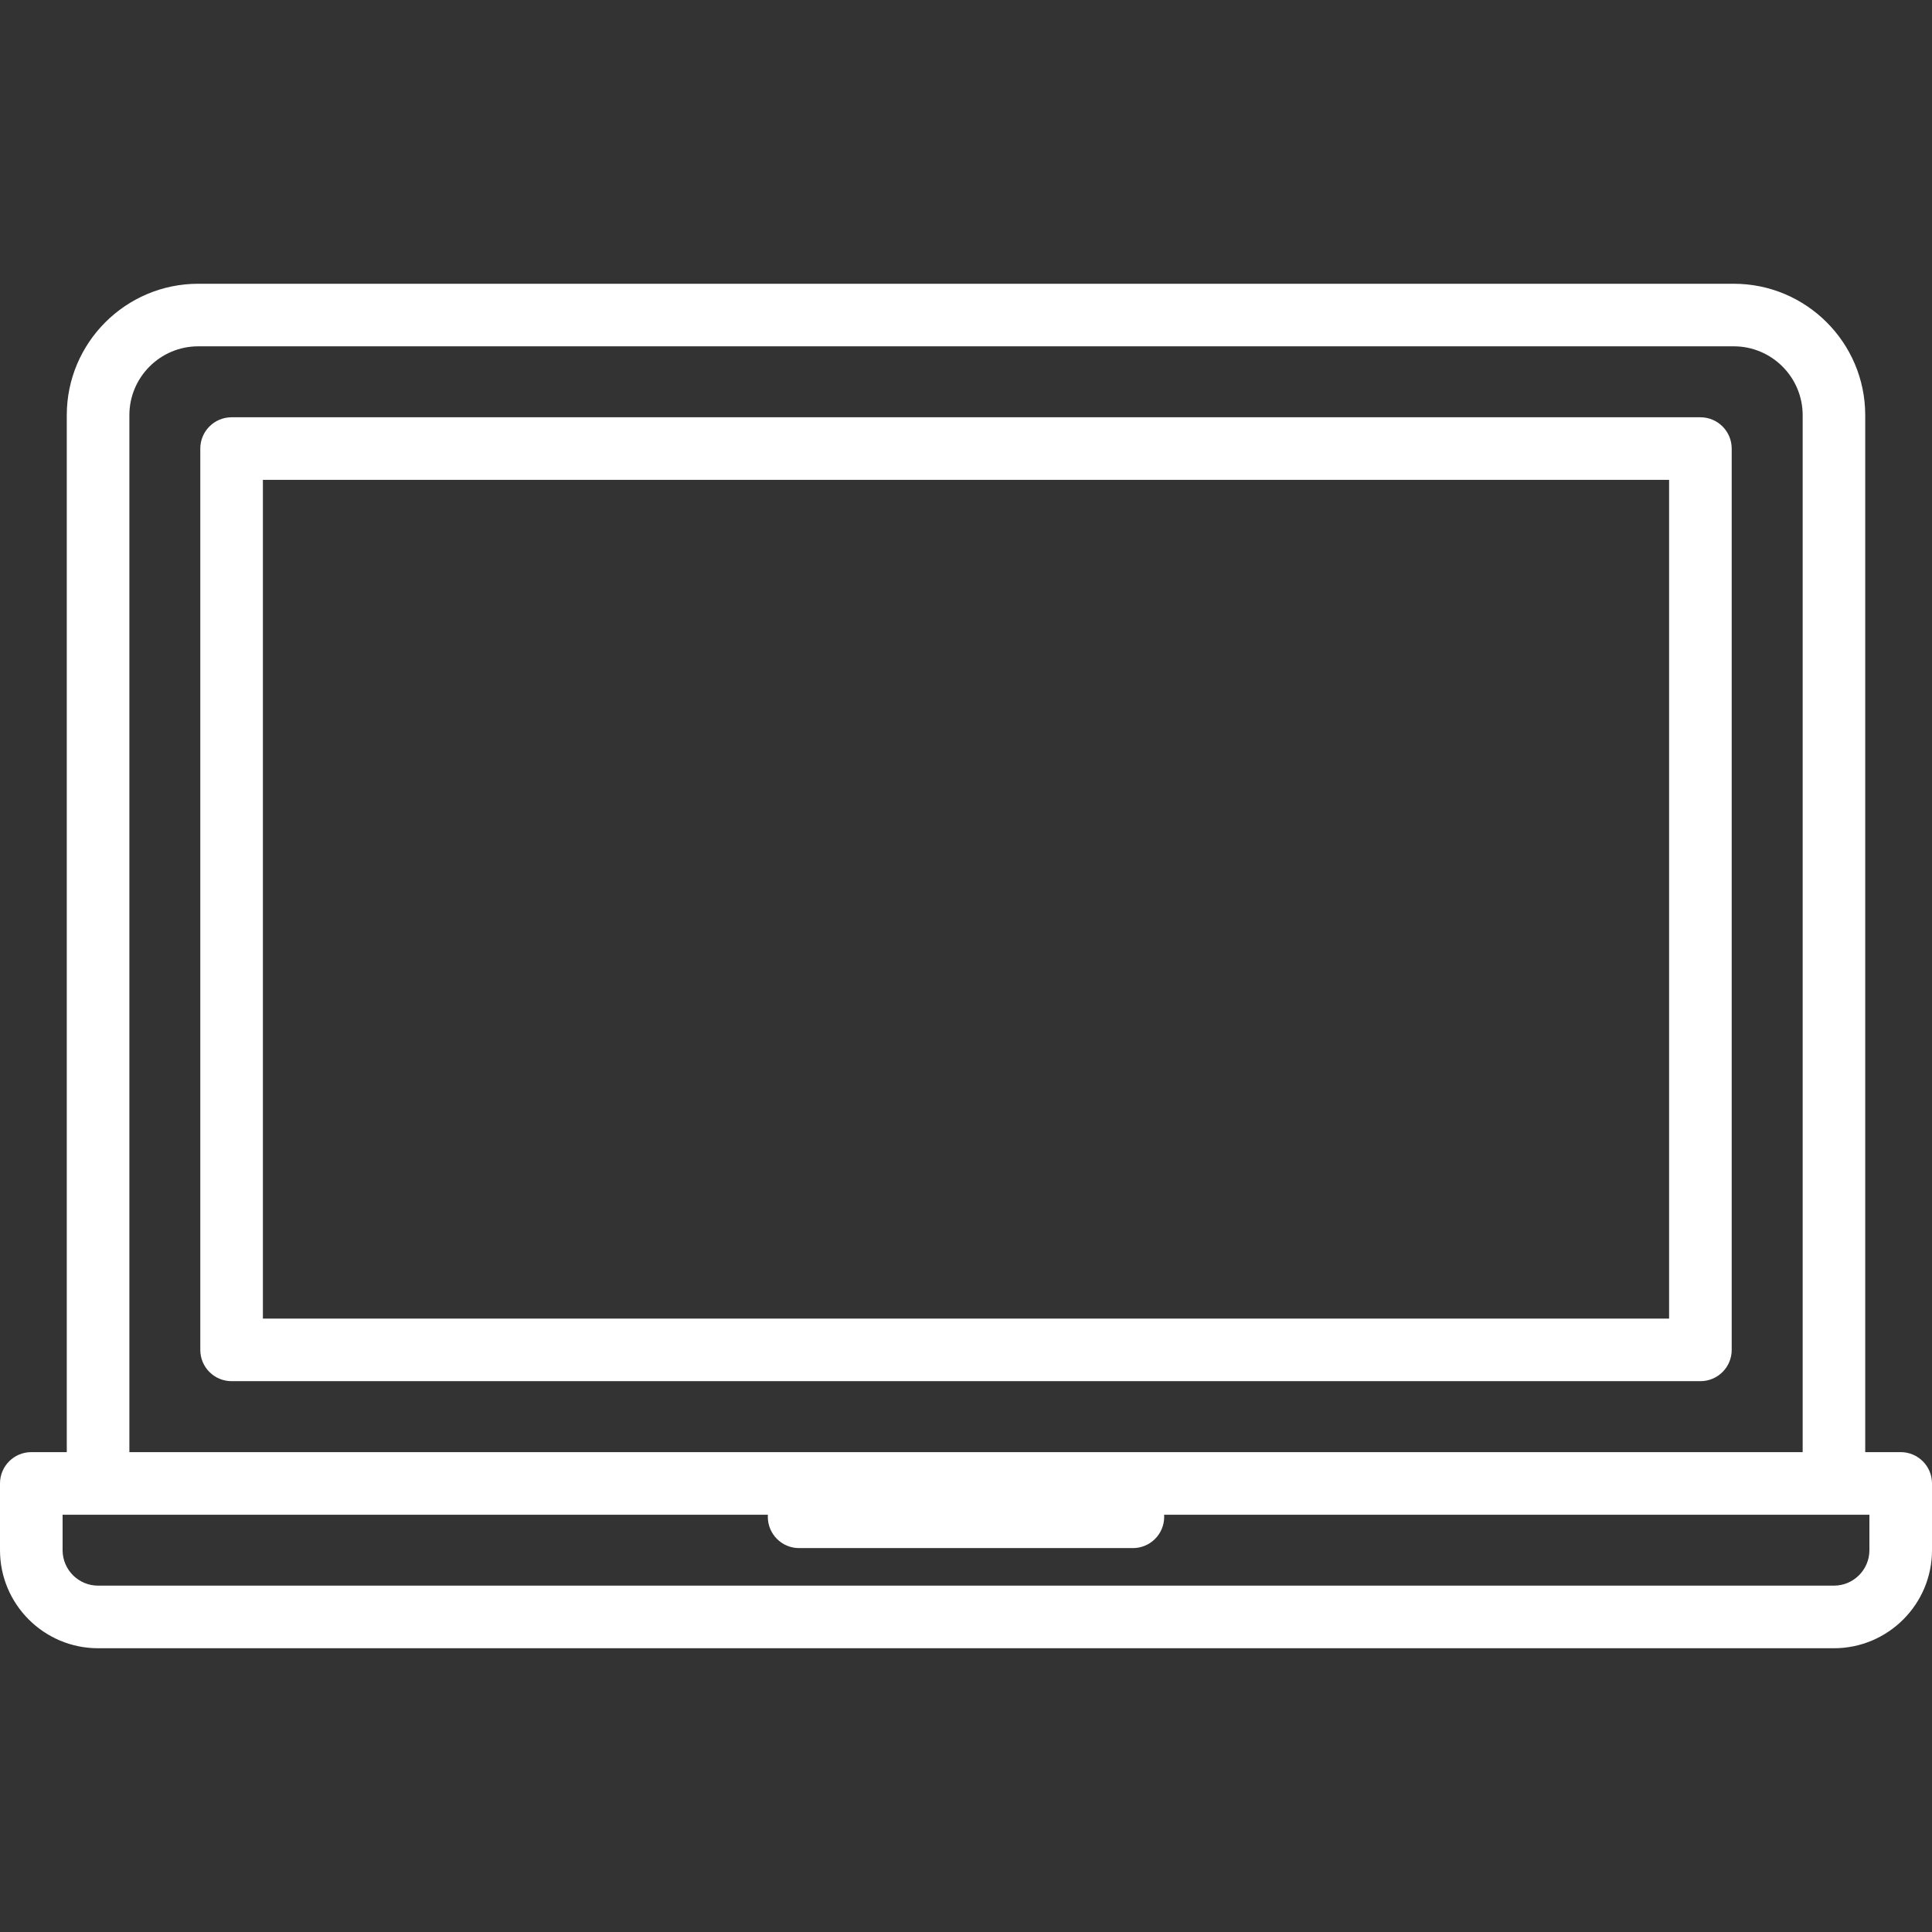 <svg width="55" height="55" viewBox="0 0 55 55" fill="none" xmlns="http://www.w3.org/2000/svg">
<rect x="0" y="0" width="55" height="55" fill="#333333" stroke="none"/>
<path d="M54.109 41.339H53.099V11.819C53.099 9.756 51.421 8.078 49.358 8.078H5.643C3.579 8.078 1.901 9.756 1.901 11.819V41.339H0.891C0.399 41.339 0 41.738 0 42.23V44.131C0 45.67 1.252 46.922 2.792 46.922H52.208C53.748 46.922 55 45.67 55 44.131V42.23C55 41.738 54.601 41.339 54.109 41.339ZM3.683 11.819C3.683 10.739 4.562 9.859 5.643 9.859H49.358C50.438 9.859 51.318 10.739 51.318 11.819V41.339H3.683V11.819ZM53.218 44.131C53.218 44.687 52.765 45.14 52.208 45.14H2.792C2.235 45.14 1.782 44.687 1.782 44.131V43.121H21.86C21.859 43.141 21.858 43.16 21.858 43.18C21.858 43.672 22.256 44.071 22.748 44.071H32.252C32.744 44.071 33.142 43.672 33.142 43.18C33.142 43.16 33.141 43.141 33.14 43.121H53.218V44.131Z" fill="white"/>
<path d="M48.407 11.879H6.593C6.101 11.879 5.702 12.278 5.702 12.77V38.429C5.702 38.921 6.101 39.319 6.593 39.319H48.407C48.899 39.319 49.298 38.921 49.298 38.429V12.77C49.298 12.278 48.899 11.879 48.407 11.879ZM47.516 37.538H7.484V13.661H47.516V37.538Z" fill="white"/>
</svg>
